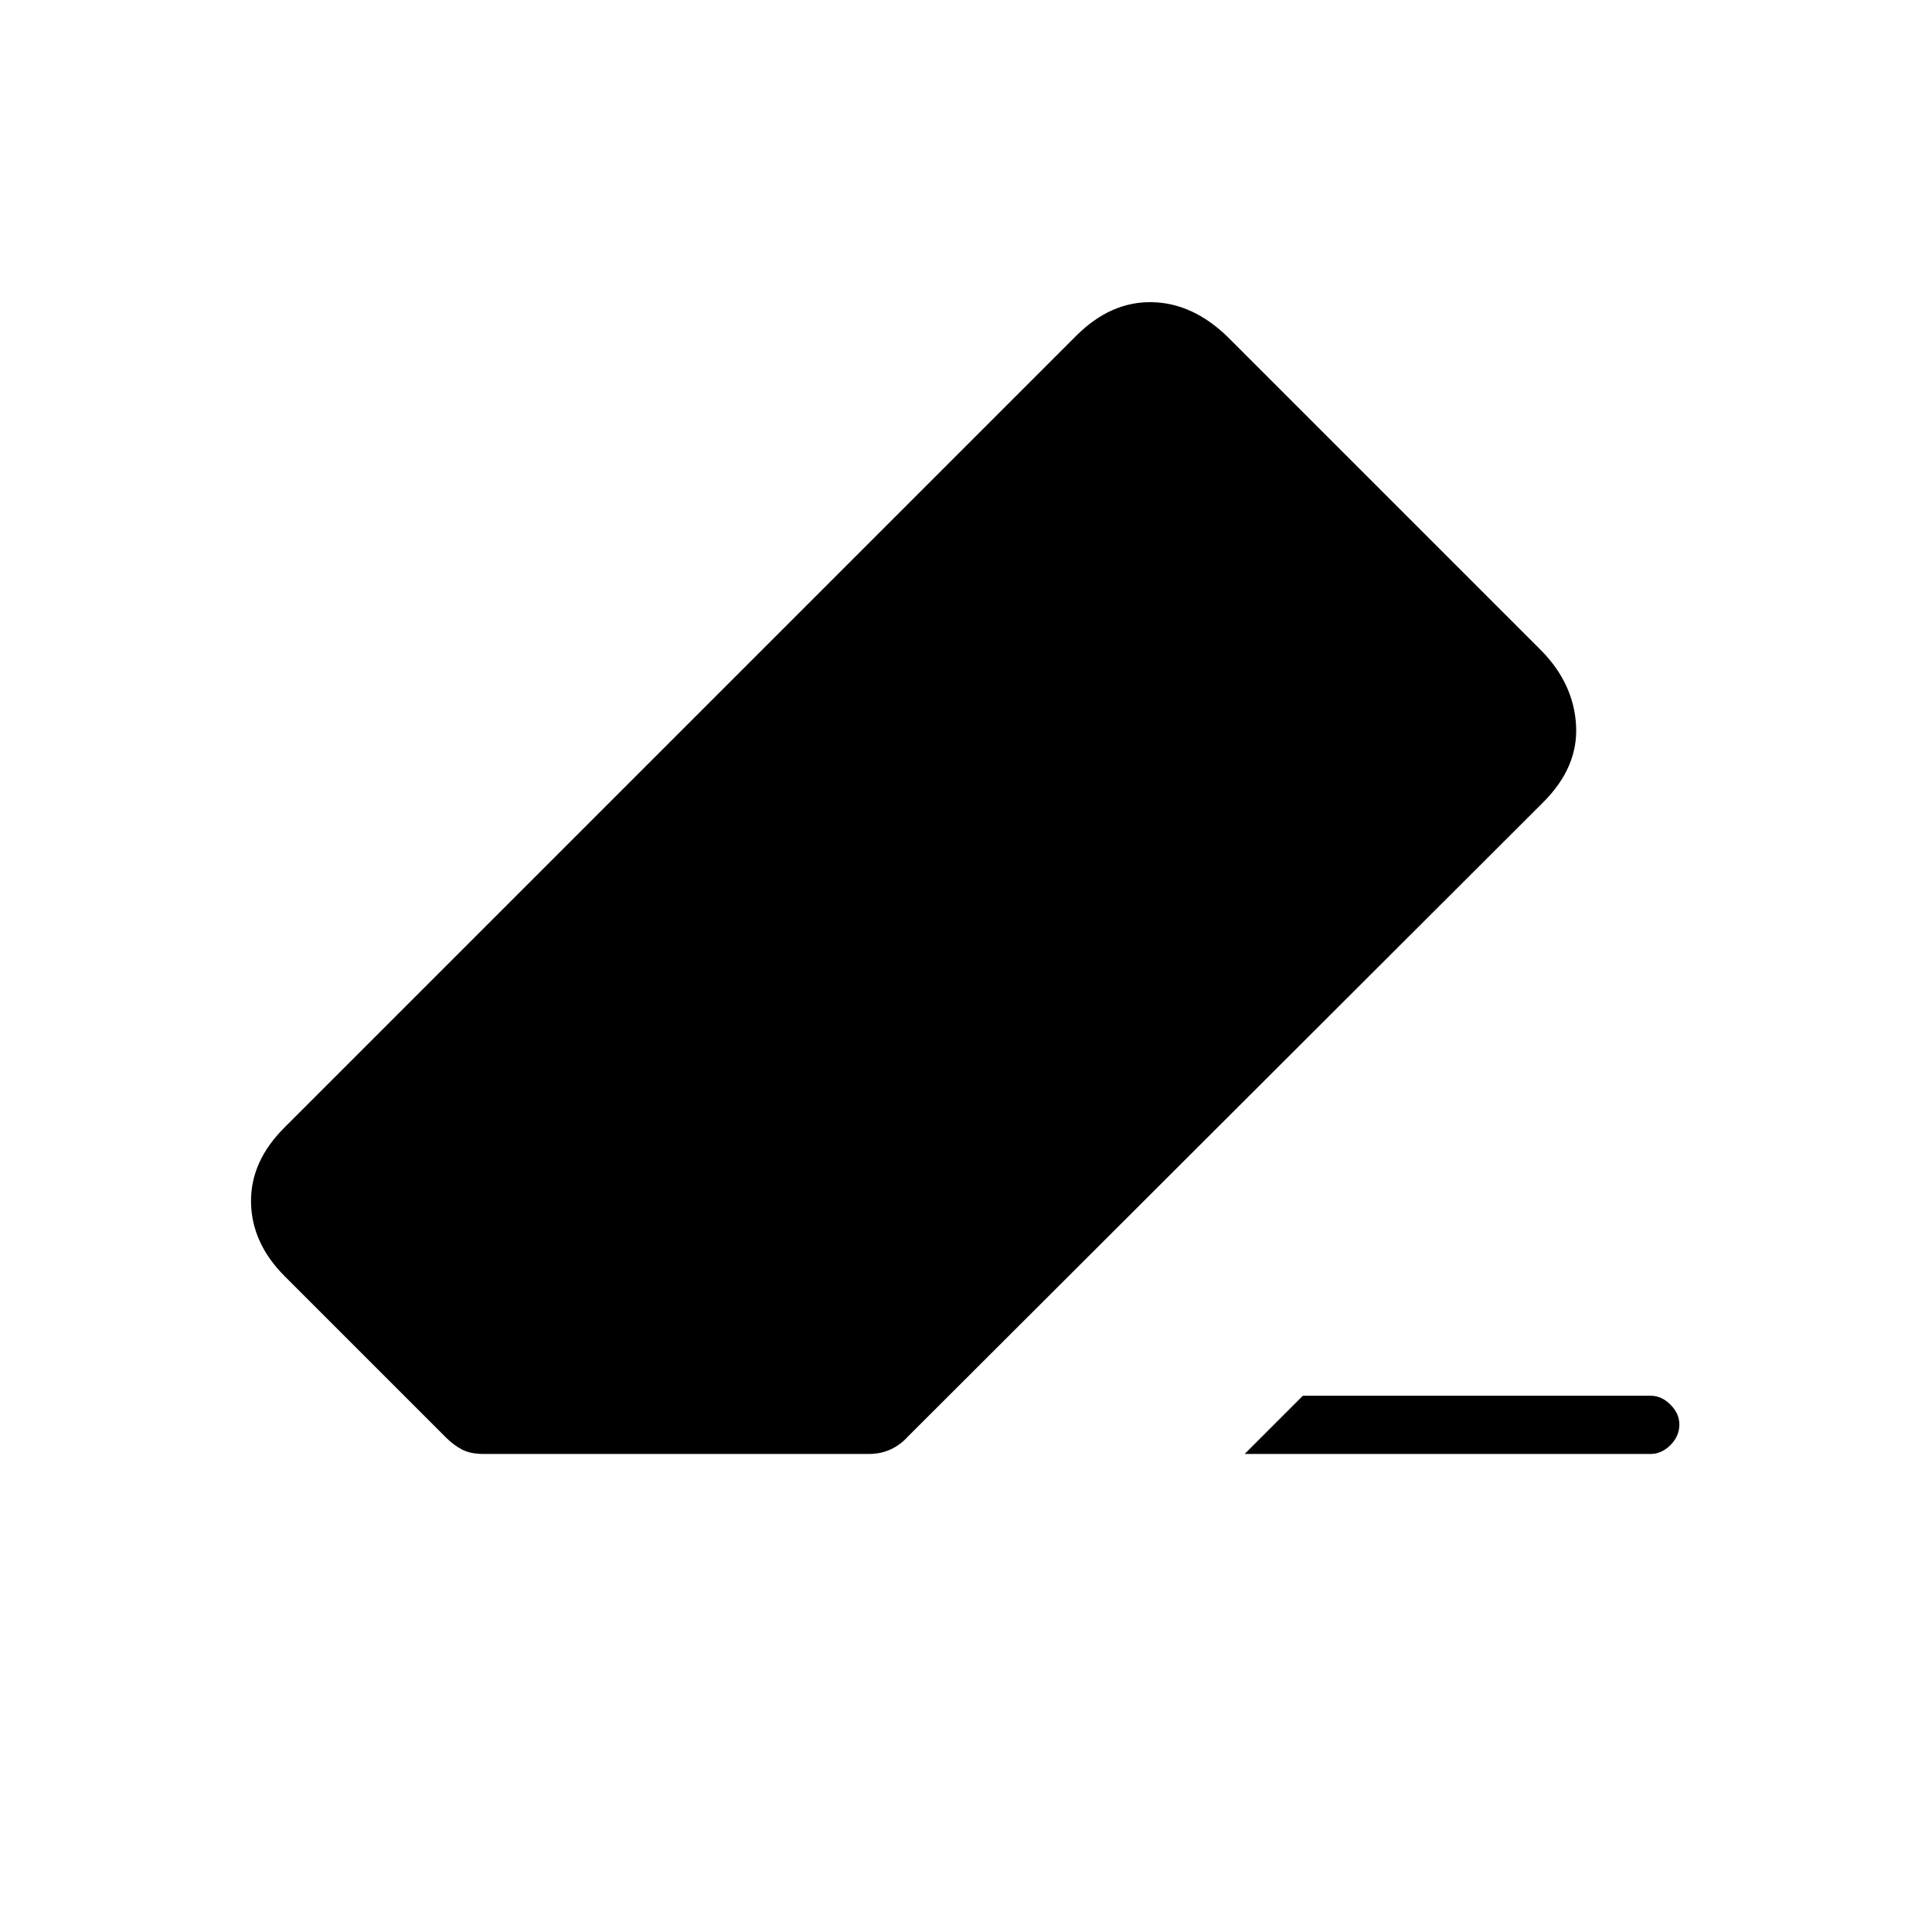 <svg xmlns="http://www.w3.org/2000/svg" height="20" viewBox="0 -960 960 960" width="20"><path d="M647.38-266.46h172.81q5.43 0 9.85 4.42t4.42 9.85q0 5.81-4.42 10.23-4.42 4.42-9.85 4.42H618.46l28.92-28.92Zm-407.19 28.92q-6.34 0-10.56-2.17-4.21-2.17-7.94-5.91l-80.23-80.23q-16.42-16.42-16.73-36.75-.31-20.32 16.73-37.25l393.46-393.46q17.04-16.92 37.45-16.54 20.4.39 37.82 17.43l155.77 155.77q16.04 16.42 17.18 37.13 1.13 20.71-16.29 38.14L451.08-246.12q-3.73 4.12-8.58 6.35-4.85 2.23-10.81 2.23h-191.5Z"/></svg>